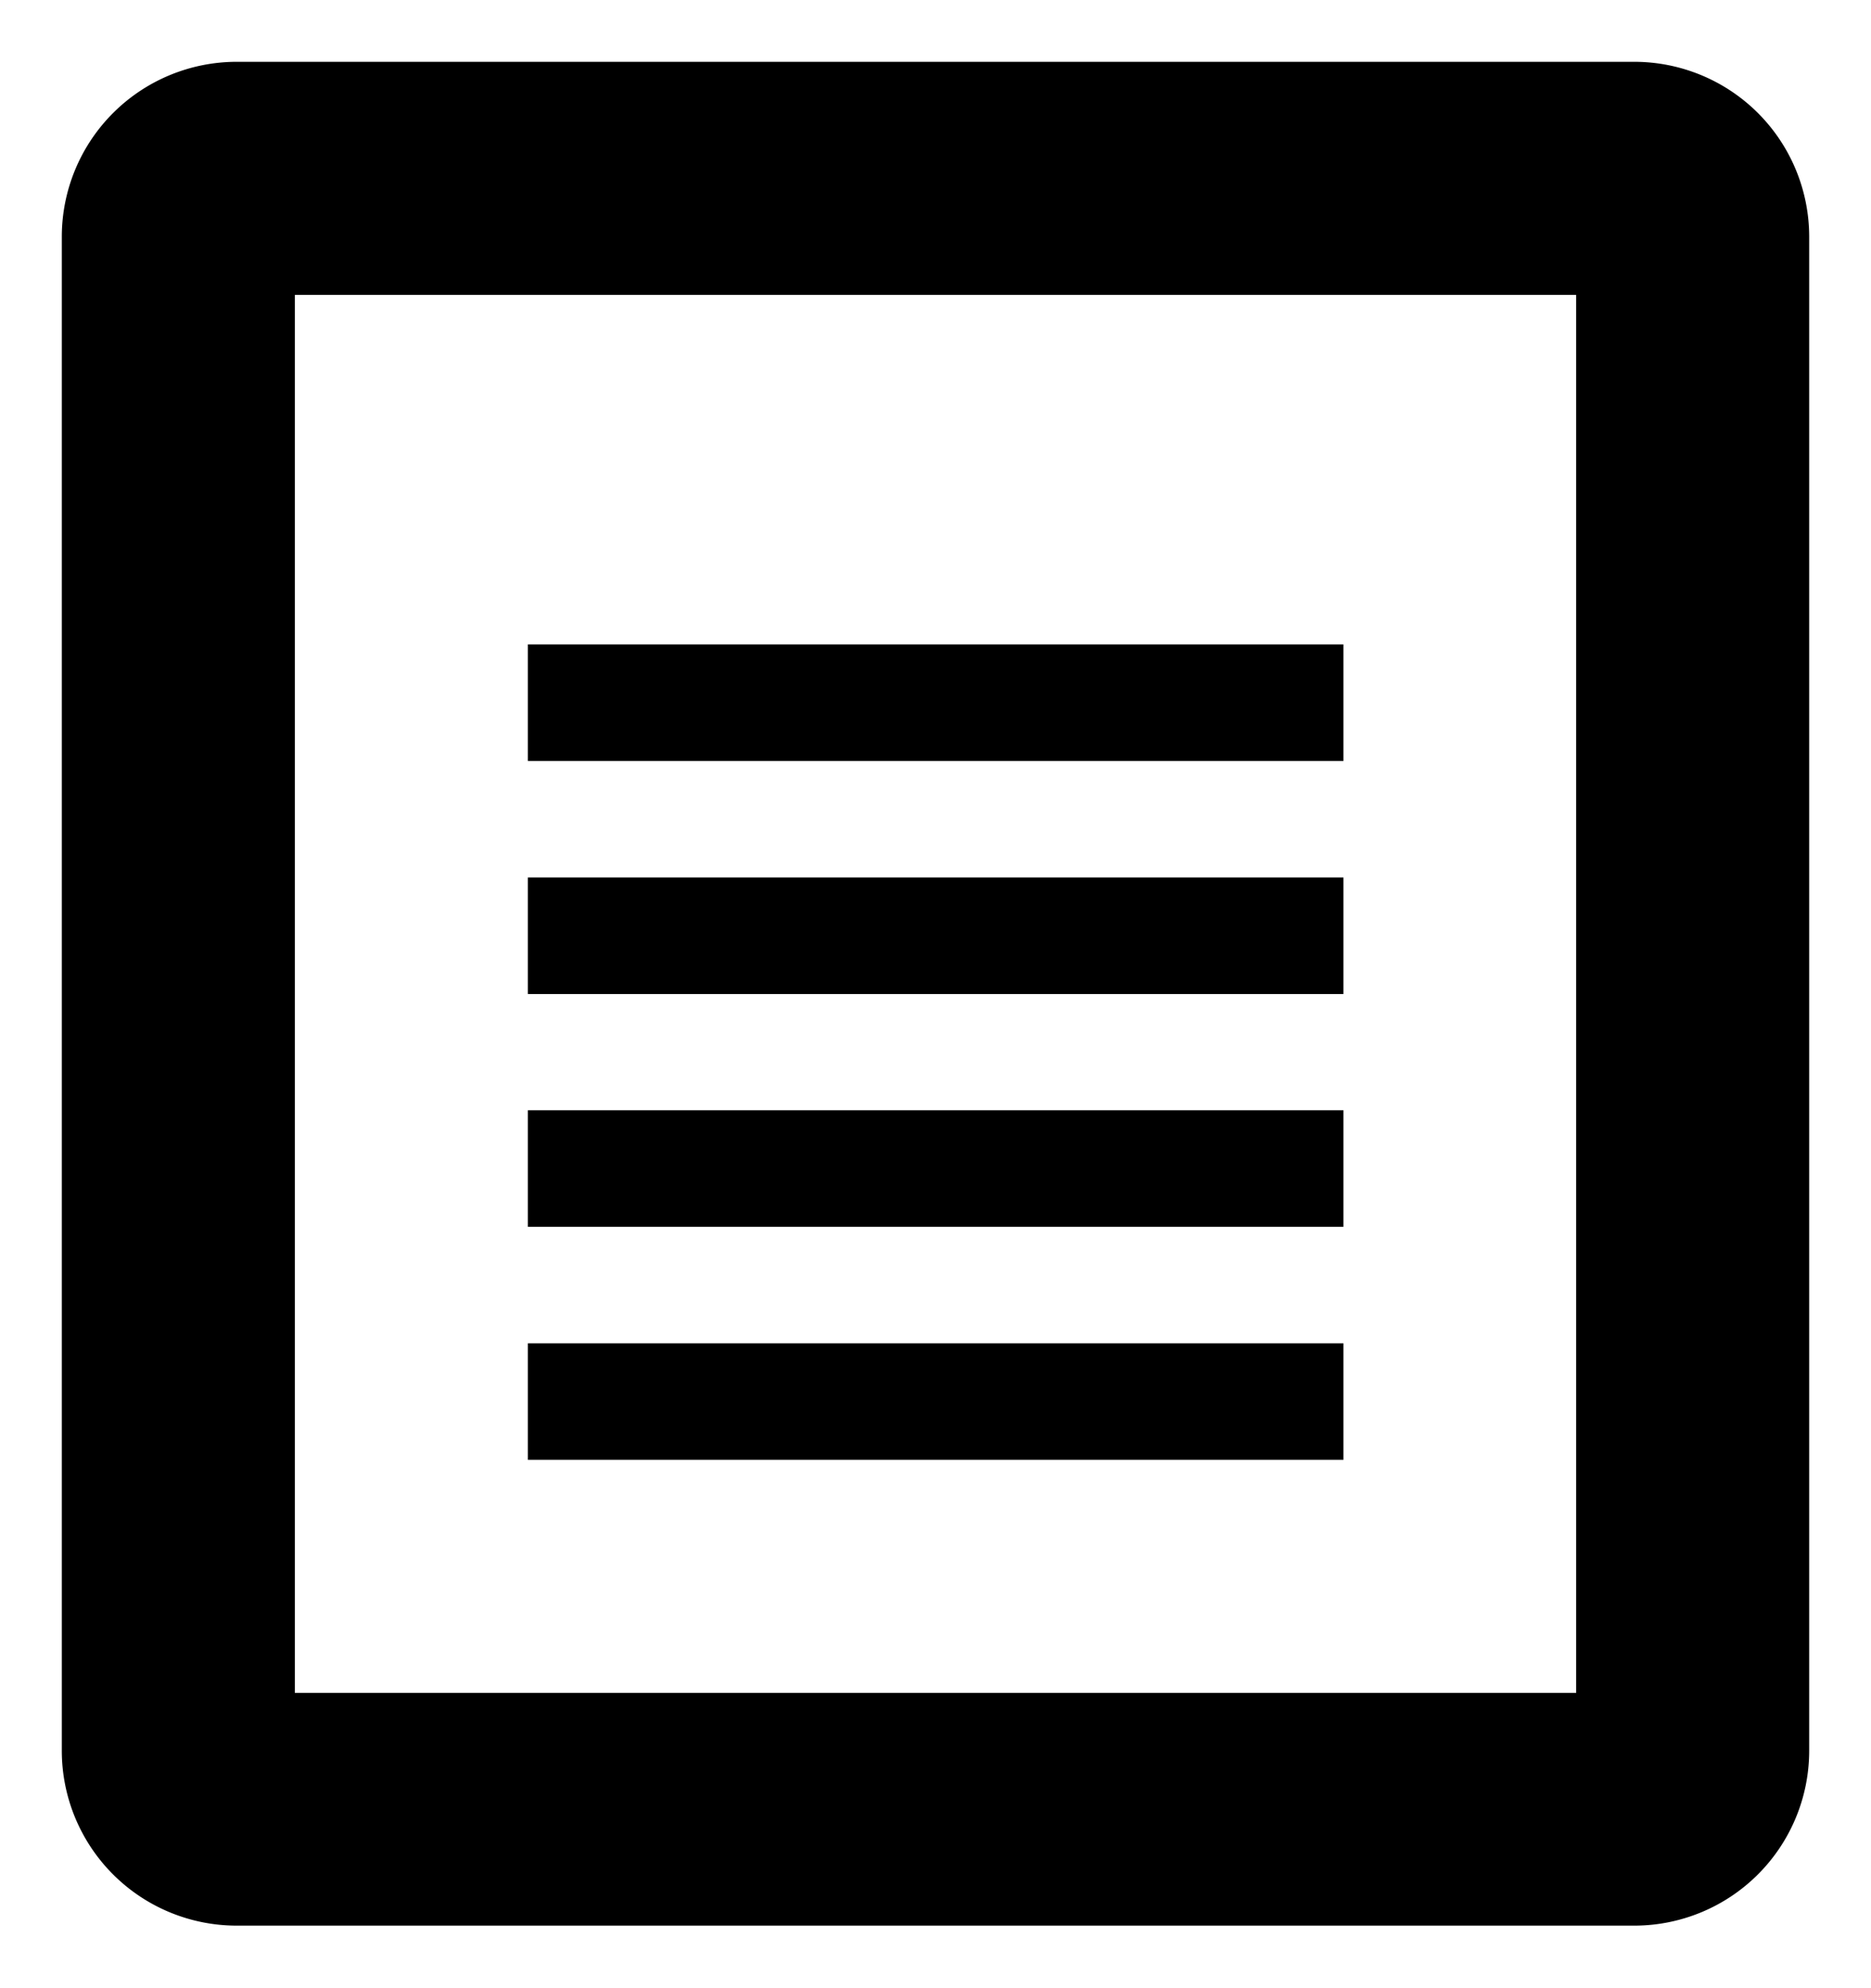 <svg id="Icon_Pack_1A-" data-name="Icon Pack 1A-" xmlns="http://www.w3.org/2000/svg" viewBox="0 0 60.54 64.31"><path d="M52.89,2H7.65A5.66,5.66,0,0,0,2,7.65v49a5.66,5.66,0,0,0,5.65,5.65H52.89a5.66,5.66,0,0,0,5.65-5.65v-49A5.66,5.66,0,0,0,52.89,2ZM51,54.77H9.54V9.54H51Z"/><rect x="17.08" y="28.39" width="26.39" height="3.77"/><rect x="17.08" y="35.92" width="26.39" height="3.77"/><rect x="17.08" y="43.46" width="26.39" height="3.77"/><rect x="17.08" y="20.85" width="26.39" height="3.77"/></svg>